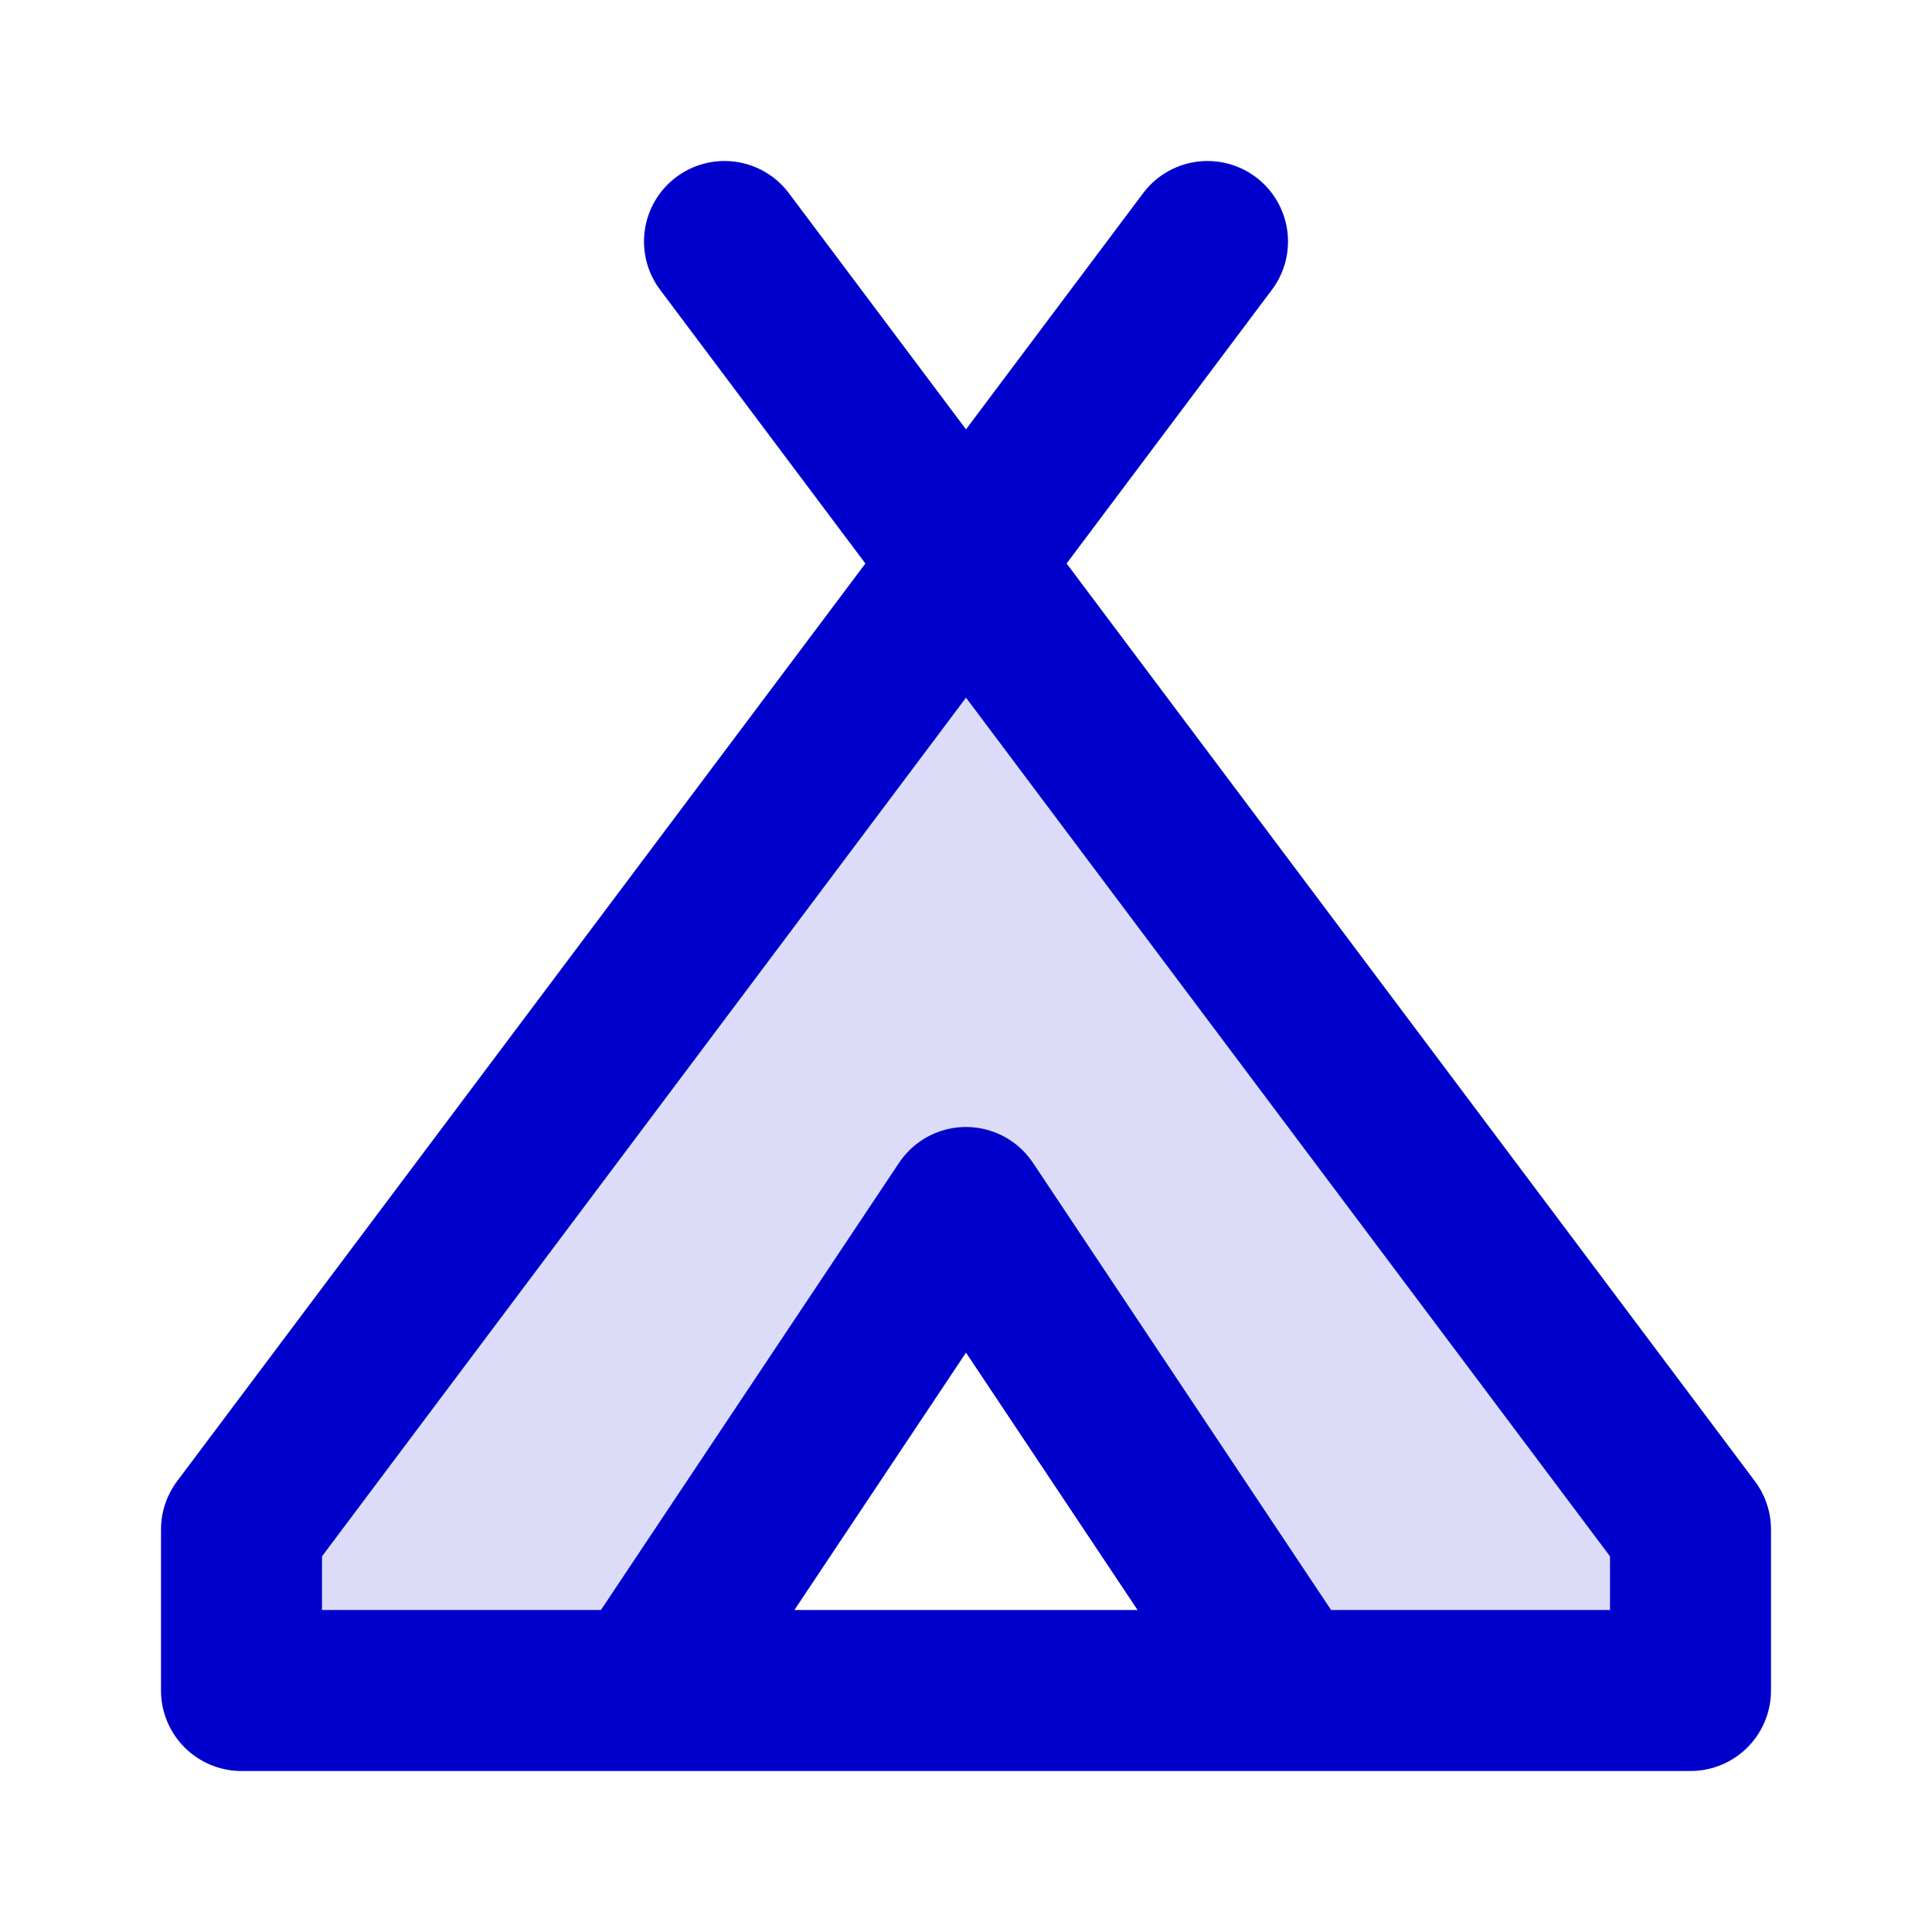 <svg width="24" height="24" viewBox="0 0 24 24" fill="none" xmlns="http://www.w3.org/2000/svg">
<path opacity="0.14" d="M3 19L12 7L21 19V21H16L12 15L8 21H3V19Z" fill="#0000CC"/>
<path d="M15 3L3 19V21H21V19L9 3M12 15L16 21H8L12 15Z" stroke="#0000CC" stroke-width="2" stroke-linecap="round" stroke-linejoin="round"/>
</svg>

